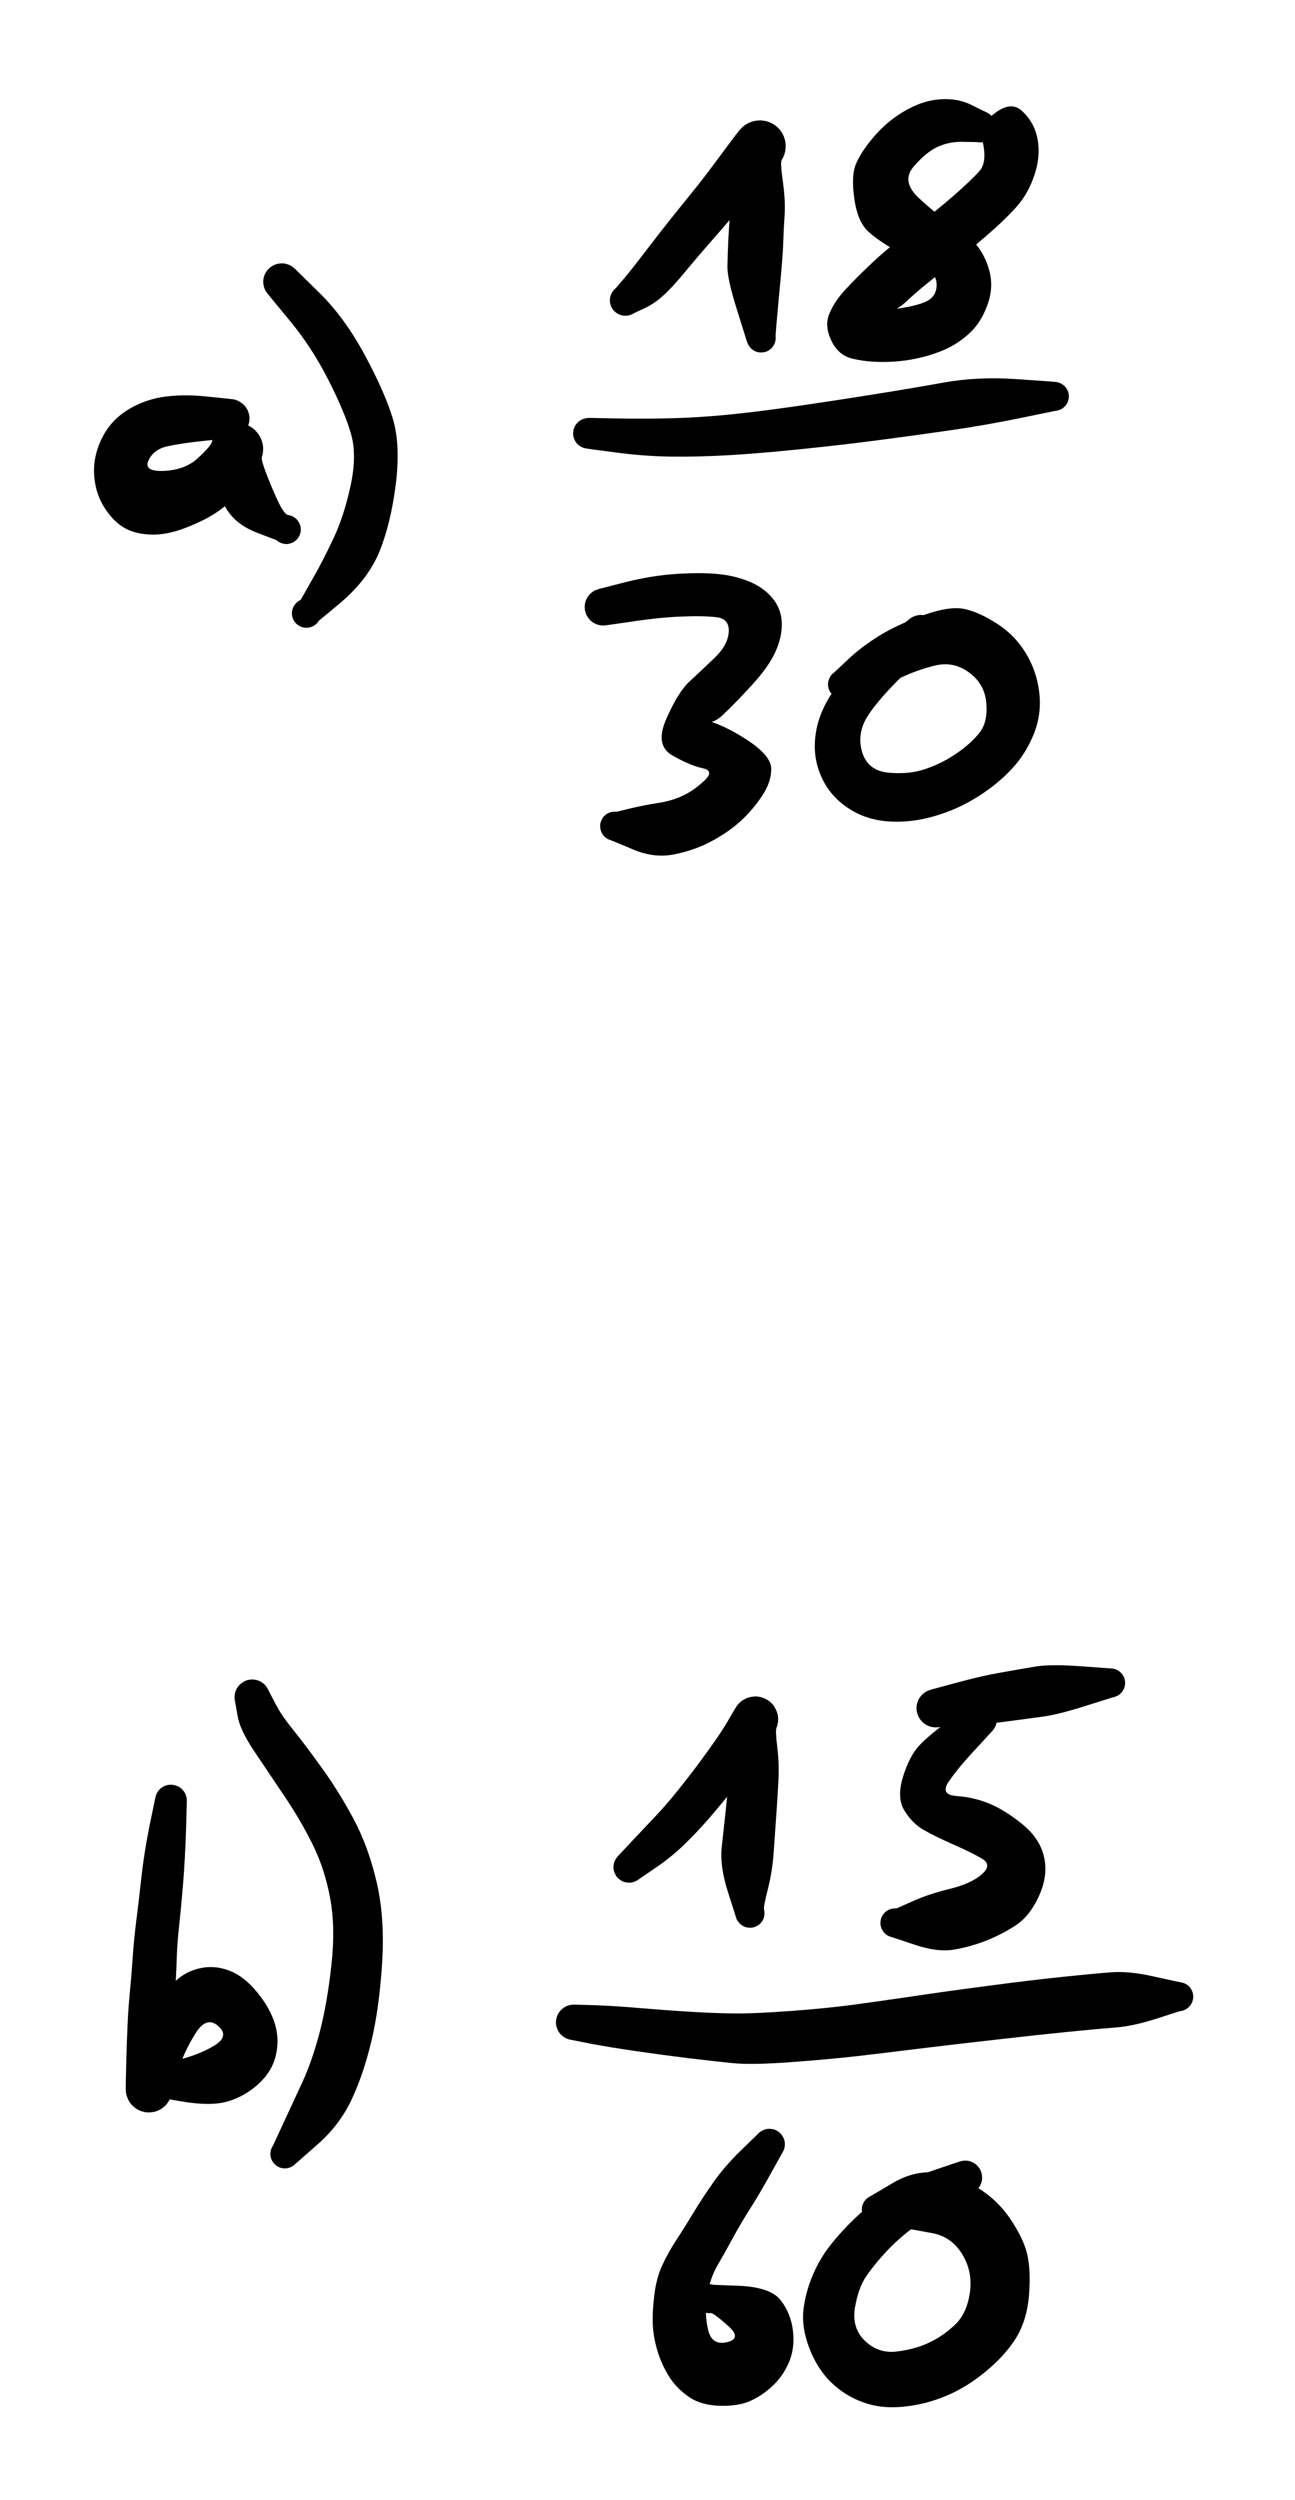<svg version="1.1" xmlns="http://www.w3.org/2000/svg" viewBox="0 0 115.812 223.517" width="115.812" height="223.517">
  <!-- svg-source:excalidraw -->
  
  <defs>
    <style>
      @font-face {
        font-family: "Virgil";
        src: url("https://unpkg.com/@zsviczian/excalidraw@0.12.0-obsidian-5/dist/excalidraw-assets/Virgil.woff2");
      }
      @font-face {
        font-family: "Cascadia";
        src: url("https://unpkg.com/@zsviczian/excalidraw@0.12.0-obsidian-5/dist/excalidraw-assets/Cascadia.woff2");
      }
    </style>
  </defs>
  <rect x="0" y="0" width="115.812" height="223.517" fill="#ffffff"/><g transform="translate(55.924 26.85) rotate(0 6.112 -5.286)" stroke="none"><path fill="#000000" d="M -0.83,-1.11 Q -0.83,-1.11 -0.20,-1.85 0.43,-2.58 1.85,-4.44 3.26,-6.29 4.43,-7.74 5.60,-9.19 6.46,-10.26 7.31,-11.33 8.37,-12.77 9.44,-14.22 9.83,-14.73 10.22,-15.24 10.42,-15.43 10.62,-15.63 10.87,-15.77 11.11,-15.91 11.38,-15.99 11.64,-16.07 11.92,-16.08 12.20,-16.10 12.48,-16.04 12.75,-15.99 13.01,-15.87 13.26,-15.75 13.48,-15.58 13.70,-15.40 13.87,-15.18 14.04,-14.96 14.15,-14.70 14.26,-14.44 14.31,-14.17 14.35,-13.89 14.33,-13.61 14.31,-13.33 14.23,-13.07 14.14,-12.80 13.99,-12.56 13.84,-12.33 14.09,-10.60 14.33,-8.87 14.24,-7.55 14.15,-6.24 14.12,-5.11 14.09,-3.97 13.75,-0.47 13.42,3.03 13.44,3.24 13.46,3.45 13.41,3.66 13.37,3.87 13.25,4.05 13.14,4.23 12.98,4.36 12.82,4.50 12.62,4.58 12.42,4.66 12.21,4.66 12.00,4.67 11.79,4.62 11.59,4.56 11.41,4.44 11.24,4.32 11.11,4.15 10.98,3.98 10.92,3.77 10.85,3.57 10.85,3.36 10.86,3.15 10.93,2.95 10.99,2.74 11.12,2.58 11.25,2.41 11.43,2.29 11.61,2.17 11.81,2.12 12.02,2.06 12.23,2.08 12.44,2.09 12.64,2.17 12.84,2.25 13.00,2.39 13.16,2.53 13.27,2.71 13.37,2.89 13.42,3.10 13.46,3.31 13.44,3.52 13.41,3.73 13.32,3.92 13.23,4.12 13.08,4.27 12.94,4.42 12.75,4.52 12.56,4.62 12.35,4.65 12.14,4.68 11.93,4.65 11.72,4.61 11.53,4.51 11.35,4.41 11.20,4.25 11.06,4.10 10.97,3.90 10.88,3.71 10.88,3.71 10.88,3.71 9.99,0.87 9.10,-1.96 9.13,-3.05 9.15,-4.15 9.21,-5.40 9.27,-6.64 9.37,-7.78 9.48,-8.93 9.69,-10.91 9.90,-12.89 10.06,-14.06 10.22,-15.24 10.42,-15.43 10.62,-15.63 10.87,-15.77 11.11,-15.91 11.38,-15.99 11.64,-16.07 11.92,-16.08 12.20,-16.10 12.48,-16.04 12.75,-15.99 13.01,-15.87 13.26,-15.75 13.48,-15.58 13.70,-15.40 13.87,-15.18 14.04,-14.96 14.15,-14.70 14.26,-14.44 14.31,-14.17 14.35,-13.89 14.33,-13.61 14.31,-13.33 14.23,-13.07 14.14,-12.80 13.99,-12.56 13.85,-12.33 13.64,-12.27 13.44,-12.21 12.69,-11.27 11.94,-10.32 11.25,-9.48 10.57,-8.64 9.67,-7.58 8.77,-6.52 7.60,-5.19 6.43,-3.86 5.35,-2.55 4.28,-1.24 3.44,-0.47 2.60,0.30 1.72,0.71 0.83,1.11 0.69,1.20 0.54,1.28 0.38,1.33 0.22,1.38 0.05,1.38 -0.11,1.39 -0.27,1.36 -0.44,1.32 -0.59,1.25 -0.74,1.18 -0.87,1.07 -1.00,0.96 -1.11,0.83 -1.21,0.69 -1.27,0.54 -1.34,0.38 -1.37,0.22 -1.39,0.05 -1.38,-0.11 -1.37,-0.28 -1.31,-0.44 -1.26,-0.60 -1.17,-0.74 -1.08,-0.88 -0.96,-1.00 -0.83,-1.11 -0.83,-1.11 L -0.83,-1.11 Z"/></g><g transform="translate(87.641 11.322) rotate(0 -4.46 8.92)" stroke="none"><path fill="#000000" d="M -0.34,1.38 Q -0.34,1.38 -1.53,1.36 -2.72,1.33 -3.75,1.79 -4.79,2.25 -5.93,3.57 -7.07,4.89 -5.48,6.37 -3.90,7.86 -2.69,8.58 -1.48,9.29 -0.52,10.33 0.43,11.38 0.84,12.89 1.24,14.40 0.65,15.98 0.07,17.57 -1.00,18.53 -2.08,19.49 -3.26,19.98 -4.44,20.48 -5.77,20.75 -7.09,21.03 -8.66,21.04 -10.23,21.04 -11.46,20.73 -12.69,20.42 -13.30,19.12 -13.92,17.83 -13.48,16.75 -13.04,15.67 -12.12,14.66 -11.19,13.64 -9.83,12.35 -8.48,11.05 -6.22,9.31 -3.96,7.56 -2.42,6.23 -0.89,4.89 -0.06,3.99 0.76,3.08 0.10,0.81 -0.54,-1.46 -0.35,-1.38 -0.15,-1.30 0.00,-1.16 0.17,-1.03 0.28,-0.85 0.39,-0.66 0.43,-0.46 0.48,-0.25 0.46,-0.04 0.44,0.16 0.35,0.36 0.26,0.55 0.12,0.70 -0.02,0.86 -0.21,0.96 -0.39,1.06 -0.60,1.10 -0.81,1.13 -1.02,1.10 -1.23,1.07 -1.42,0.97 -1.61,0.87 -1.75,0.72 -1.90,0.56 -1.99,0.37 -2.08,0.18 -2.11,-0.02 -2.13,-0.23 -2.09,-0.44 -2.04,-0.65 -1.93,-0.83 -1.83,-1.02 -1.66,-1.15 -1.50,-1.29 -1.31,-1.37 -1.11,-1.45 -0.90,-1.46 -0.69,-1.48 -0.48,-1.42 -0.28,-1.37 -0.10,-1.25 0.07,-1.13 0.20,-0.96 0.33,-0.79 0.40,-0.59 0.47,-0.39 0.47,-0.18 0.47,0.02 0.40,0.23 0.33,0.43 0.21,0.60 0.08,0.77 -0.09,0.89 -0.26,1.01 -0.47,1.07 -0.67,1.12 -0.88,1.11 -1.09,1.10 -1.09,1.10 -1.09,1.10 0.72,-0.67 2.54,-2.45 3.69,-1.46 4.83,-0.46 5.14,1.07 5.44,2.60 4.88,4.29 4.33,5.98 3.24,7.20 2.15,8.41 0.50,9.82 -1.13,11.24 -3.21,12.82 -5.29,14.41 -6.55,15.60 -7.81,16.78 -9.03,16.69 -10.25,16.59 -8.18,16.37 -6.10,16.15 -5.01,15.72 -3.91,15.30 -3.88,14.22 -3.85,13.15 -4.92,12.52 -5.99,11.88 -7.48,11.09 -8.98,10.29 -9.96,9.41 -10.95,8.53 -11.24,6.43 -11.54,4.33 -11.07,3.28 -10.60,2.23 -9.67,1.12 -8.75,0.00 -7.75,-0.73 -6.75,-1.48 -5.58,-1.97 -4.41,-2.45 -3.12,-2.46 -1.83,-2.47 -0.74,-1.93 0.34,-1.38 0.50,-1.32 0.66,-1.25 0.80,-1.16 0.94,-1.06 1.06,-0.93 1.17,-0.80 1.25,-0.65 1.33,-0.50 1.37,-0.33 1.41,-0.16 1.41,0.00 1.41,0.17 1.37,0.34 1.33,0.50 1.24,0.66 1.16,0.81 1.05,0.94 0.94,1.06 0.79,1.16 0.65,1.26 0.49,1.32 0.33,1.38 0.16,1.40 -0.00,1.42 -0.17,1.40 -0.34,1.38 -0.34,1.38 L -0.34,1.38 Z"/></g><g transform="translate(52.62 38.744) rotate(0 21.145 -1.322)" stroke="none"><path fill="#000000" d="M 0.10,-1.38 Q 0.10,-1.38 2.67,-1.33 5.25,-1.29 7.51,-1.35 9.76,-1.41 12.30,-1.65 14.84,-1.89 18.55,-2.42 22.27,-2.96 25.55,-3.49 28.83,-4.01 31.83,-4.55 34.82,-5.08 38.25,-4.85 41.68,-4.62 41.89,-4.58 42.10,-4.54 42.28,-4.44 42.47,-4.34 42.62,-4.19 42.76,-4.03 42.85,-3.84 42.94,-3.65 42.96,-3.43 42.98,-3.22 42.93,-3.02 42.89,-2.81 42.78,-2.63 42.67,-2.45 42.50,-2.31 42.34,-2.17 42.14,-2.10 41.94,-2.02 41.73,-2.01 41.52,-2.00 41.31,-2.06 41.11,-2.11 40.94,-2.24 40.76,-2.36 40.63,-2.53 40.51,-2.70 40.44,-2.90 40.37,-3.10 40.37,-3.31 40.38,-3.52 40.44,-3.73 40.51,-3.93 40.64,-4.09 40.77,-4.26 40.95,-4.38 41.13,-4.50 41.33,-4.55 41.54,-4.61 41.75,-4.60 41.96,-4.58 42.16,-4.50 42.35,-4.42 42.52,-4.28 42.68,-4.15 42.78,-3.96 42.89,-3.78 42.94,-3.57 42.98,-3.36 42.96,-3.15 42.93,-2.94 42.84,-2.75 42.75,-2.56 42.60,-2.41 42.46,-2.25 42.27,-2.15 42.08,-2.06 41.87,-2.02 41.66,-1.99 41.66,-1.99 41.66,-1.99 38.59,-1.36 35.53,-0.73 32.48,-0.29 29.44,0.15 26.10,0.59 22.76,1.03 18.94,1.42 15.12,1.81 12.45,1.96 9.78,2.11 7.39,2.08 5.00,2.05 2.45,1.71 -0.10,1.38 -0.26,1.34 -0.42,1.31 -0.58,1.24 -0.73,1.17 -0.86,1.06 -0.99,0.96 -1.09,0.83 -1.19,0.69 -1.26,0.54 -1.32,0.39 -1.35,0.22 -1.38,0.06 -1.36,-0.10 -1.35,-0.26 -1.30,-0.42 -1.25,-0.58 -1.16,-0.72 -1.07,-0.86 -0.95,-0.98 -0.83,-1.10 -0.69,-1.18 -0.55,-1.26 -0.39,-1.31 -0.23,-1.36 -0.06,-1.37 0.10,-1.38 0.10,-1.38 L 0.10,-1.38 Z"/></g><g transform="translate(53.941 54.272) rotate(0 7.434 9.416)" stroke="none"><path fill="#000000" d="M -0.32,-1.63 Q -0.32,-1.63 2.02,-2.23 4.37,-2.82 6.56,-2.96 8.76,-3.10 10.27,-2.95 11.79,-2.80 13.05,-2.28 14.31,-1.77 15.10,-0.84 15.89,0.07 15.97,1.31 16.04,2.56 15.44,3.93 14.84,5.30 13.31,6.97 11.78,8.64 10.69,9.66 9.60,10.68 8.57,10.20 7.55,9.72 9.17,10.12 10.80,10.53 12.91,11.91 15.02,13.29 15.03,14.47 15.04,15.65 14.21,16.89 13.38,18.14 12.30,19.13 11.22,20.12 9.71,20.93 8.21,21.74 6.38,22.11 4.56,22.48 2.69,21.68 0.82,20.89 0.62,20.83 0.42,20.76 0.24,20.63 0.07,20.51 -0.04,20.33 -0.16,20.16 -0.22,19.95 -0.27,19.75 -0.27,19.54 -0.26,19.32 -0.18,19.13 -0.10,18.93 0.02,18.77 0.16,18.60 0.34,18.49 0.52,18.38 0.73,18.33 0.94,18.28 1.15,18.31 1.36,18.33 1.55,18.41 1.75,18.50 1.90,18.65 2.06,18.79 2.16,18.98 2.26,19.16 2.30,19.37 2.33,19.58 2.30,19.79 2.27,20.00 2.17,20.19 2.07,20.38 1.92,20.53 1.77,20.68 1.57,20.77 1.38,20.86 1.17,20.88 0.96,20.91 0.75,20.86 0.54,20.82 0.36,20.71 0.18,20.60 0.04,20.44 -0.09,20.28 -0.17,20.09 -0.25,19.89 -0.26,19.68 -0.28,19.46 -0.22,19.26 -0.17,19.05 -0.05,18.88 0.06,18.70 0.23,18.57 0.39,18.44 0.59,18.37 0.80,18.30 1.01,18.30 1.22,18.30 1.22,18.30 1.22,18.30 2.50,17.99 3.78,17.69 4.92,17.52 6.06,17.35 7.06,16.90 8.07,16.44 9.03,15.54 10.00,14.65 8.89,14.41 7.79,14.18 6.19,13.27 4.59,12.36 5.66,9.97 6.72,7.57 7.74,6.64 8.75,5.70 9.95,4.56 11.15,3.42 11.23,2.24 11.31,1.05 10.13,0.91 8.95,0.77 7.03,0.85 5.12,0.92 2.72,1.28 0.32,1.63 0.12,1.65 -0.07,1.67 -0.27,1.63 -0.47,1.60 -0.65,1.52 -0.84,1.44 -1.00,1.32 -1.16,1.20 -1.28,1.04 -1.41,0.88 -1.50,0.70 -1.58,0.52 -1.62,0.32 -1.66,0.12 -1.65,-0.07 -1.64,-0.27 -1.59,-0.46 -1.53,-0.66 -1.43,-0.83 -1.33,-1.00 -1.19,-1.15 -1.05,-1.29 -0.88,-1.40 -0.71,-1.51 -0.51,-1.57 -0.32,-1.63 -0.32,-1.63 L -0.32,-1.63 Z"/></g><g transform="translate(82.354 56.584) rotate(0 0 7.599)" stroke="none"><path fill="#000000" d="M 1.07,1.21 Q 1.07,1.21 -1.29,3.49 -3.67,5.78 -4.71,7.36 -5.75,8.94 -5.26,10.63 -4.76,12.33 -2.88,12.50 -0.99,12.67 0.47,12.15 1.94,11.64 3.20,10.77 4.46,9.91 5.24,8.93 6.01,7.95 5.85,6.24 5.69,4.53 4.28,3.52 2.88,2.50 1.18,2.94 -0.51,3.37 -1.94,4.08 -3.36,4.78 -4.85,5.26 -6.34,5.73 -6.53,5.81 -6.73,5.89 -6.94,5.90 -7.16,5.91 -7.36,5.85 -7.57,5.79 -7.74,5.67 -7.92,5.55 -8.04,5.38 -8.17,5.21 -8.24,5.01 -8.30,4.81 -8.30,4.60 -8.30,4.38 -8.23,4.18 -8.16,3.98 -8.04,3.81 -7.91,3.64 -7.73,3.53 -7.55,3.41 -7.35,3.35 -7.14,3.30 -6.93,3.31 -6.72,3.32 -6.52,3.40 -6.32,3.48 -6.16,3.62 -6.00,3.76 -5.89,3.94 -5.78,4.12 -5.74,4.33 -5.70,4.54 -5.72,4.75 -5.74,4.96 -5.83,5.15 -5.92,5.35 -6.07,5.50 -6.22,5.65 -6.41,5.75 -6.60,5.85 -6.80,5.88 -7.01,5.92 -7.22,5.88 -7.43,5.84 -7.62,5.74 -7.81,5.64 -7.95,5.49 -8.10,5.33 -8.19,5.14 -8.27,4.95 -8.30,4.74 -8.32,4.52 -8.27,4.32 -8.22,4.11 -8.11,3.93 -8.00,3.75 -7.84,3.61 -7.68,3.47 -7.68,3.47 -7.68,3.47 -6.51,2.37 -5.34,1.26 -3.71,0.25 -2.08,-0.75 0.25,-1.59 2.59,-2.43 3.93,-2.13 5.26,-1.83 6.83,-0.81 8.40,0.20 9.37,1.79 10.35,3.38 10.58,5.28 10.82,7.18 10.13,8.96 9.44,10.74 8.16,12.13 6.88,13.52 5.08,14.65 3.29,15.79 1.16,16.40 -0.96,17.01 -3.00,16.85 -5.03,16.69 -6.63,15.58 -8.24,14.47 -8.97,12.70 -9.71,10.94 -9.39,8.93 -9.08,6.92 -7.64,4.94 -6.20,2.95 -3.64,0.86 -1.07,-1.21 -0.91,-1.32 -0.75,-1.43 -0.56,-1.50 -0.38,-1.57 -0.19,-1.59 0.00,-1.62 0.19,-1.59 0.38,-1.57 0.57,-1.50 0.75,-1.43 0.91,-1.32 1.07,-1.21 1.20,-1.06 1.33,-0.92 1.42,-0.74 1.51,-0.57 1.56,-0.38 1.60,-0.19 1.60,0.00 1.60,0.19 1.56,0.38 1.51,0.57 1.42,0.74 1.33,0.92 1.20,1.06 1.07,1.21 1.07,1.21 L 1.07,1.21 Z"/></g><g transform="translate(20.572 37.422) rotate(0 -2.643 5.286)" stroke="none"><path fill="#000000" d="M 0,1.76 Q 0,1.76 -2.18,1.98 -4.36,2.20 -5.60,2.48 -6.84,2.75 -7.30,3.76 -7.75,4.76 -5.89,4.68 -4.03,4.59 -2.90,3.56 -1.77,2.52 -1.64,2.13 -1.51,1.73 -1.36,1.49 -1.21,1.25 -1.00,1.05 -0.80,0.86 -0.55,0.71 -0.31,0.57 -0.03,0.49 0.23,0.41 0.51,0.40 0.80,0.38 1.08,0.44 1.36,0.49 1.61,0.61 1.87,0.73 2.09,0.91 2.31,1.09 2.48,1.32 2.66,1.55 2.77,1.81 2.88,2.07 2.93,2.35 2.98,2.63 2.95,2.91 2.93,3.20 2.84,3.47 2.76,3.74 3.49,5.55 4.23,7.37 4.60,7.99 4.98,8.60 5.19,8.63 5.40,8.66 5.59,8.75 5.78,8.84 5.94,8.99 6.09,9.14 6.18,9.32 6.28,9.51 6.31,9.72 6.35,9.93 6.31,10.14 6.27,10.35 6.17,10.54 6.07,10.73 5.91,10.87 5.76,11.01 5.56,11.10 5.37,11.19 5.16,11.21 4.94,11.23 4.74,11.18 4.53,11.13 4.35,11.02 4.17,10.91 4.03,10.74 3.90,10.58 3.82,10.38 3.75,10.18 3.74,9.97 3.73,9.76 3.79,9.55 3.85,9.35 3.97,9.18 4.09,9.00 4.26,8.87 4.43,8.75 4.63,8.68 4.84,8.62 5.05,8.62 5.26,8.62 5.46,8.69 5.66,8.76 5.83,8.90 6.00,9.03 6.11,9.20 6.23,9.38 6.29,9.59 6.34,9.79 6.33,10.00 6.31,10.22 6.23,10.41 6.15,10.61 6.01,10.77 5.87,10.93 5.69,11.04 5.50,11.14 5.29,11.19 5.09,11.23 5.09,11.23 5.09,11.23 2.42,10.21 -0.24,9.19 -0.86,6.79 -1.48,4.39 -1.49,3.06 -1.51,1.73 -1.36,1.49 -1.21,1.25 -1.00,1.05 -0.80,0.86 -0.55,0.71 -0.31,0.57 -0.03,0.49 0.23,0.41 0.51,0.40 0.80,0.38 1.08,0.44 1.35,0.49 1.61,0.61 1.87,0.73 2.09,0.91 2.31,1.09 2.48,1.32 2.66,1.55 2.77,1.81 2.88,2.07 2.93,2.35 2.98,2.63 2.95,2.91 2.93,3.20 2.84,3.47 2.76,3.74 2.27,4.68 1.79,5.62 0.93,6.55 0.07,7.49 -1.03,8.27 -2.13,9.05 -3.92,9.75 -5.71,10.45 -7.20,10.37 -8.69,10.29 -9.65,9.65 -10.61,9.01 -11.35,7.77 -12.08,6.52 -12.16,4.93 -12.23,3.35 -11.48,1.80 -10.72,0.25 -9.30,-0.68 -7.88,-1.61 -6.13,-1.91 -4.37,-2.20 -2.18,-1.98 0,-1.76 0.21,-1.73 0.42,-1.71 0.62,-1.63 0.81,-1.55 0.99,-1.43 1.16,-1.31 1.30,-1.15 1.44,-1.00 1.54,-0.81 1.64,-0.62 1.69,-0.41 1.74,-0.21 1.74,0.00 1.74,0.21 1.69,0.41 1.64,0.62 1.54,0.81 1.44,1.00 1.30,1.15 1.16,1.31 0.99,1.43 0.81,1.55 0.61,1.63 0.42,1.71 0.21,1.73 -0.00,1.76 -0.00,1.76 L 0,1.76 Z"/></g><g transform="translate(25.198 25.198) rotate(0 4.956 15.033)" stroke="none"><path fill="#000000" d="M 1.23,-1.12 Q 1.23,-1.12 3.43,1.05 5.64,3.23 7.45,6.59 9.25,9.94 9.94,12.26 10.63,14.59 10.20,18.08 9.76,21.57 8.75,24.08 7.73,26.60 5.22,28.72 2.71,30.84 2.51,30.89 2.30,30.94 2.09,30.92 1.88,30.90 1.68,30.82 1.49,30.73 1.33,30.59 1.18,30.45 1.07,30.26 0.97,30.07 0.93,29.87 0.89,29.66 0.92,29.45 0.96,29.24 1.05,29.05 1.15,28.86 1.30,28.71 1.45,28.56 1.64,28.47 1.83,28.37 2.04,28.35 2.26,28.32 2.46,28.36 2.67,28.41 2.86,28.51 3.04,28.62 3.18,28.78 3.32,28.94 3.40,29.13 3.48,29.33 3.50,29.54 3.51,29.75 3.46,29.96 3.41,30.16 3.29,30.34 3.18,30.52 3.01,30.65 2.84,30.78 2.64,30.85 2.44,30.93 2.23,30.93 2.02,30.93 1.81,30.87 1.61,30.80 1.44,30.68 1.27,30.55 1.15,30.38 1.02,30.21 0.96,30.00 0.90,29.80 0.91,29.59 0.92,29.37 0.99,29.17 1.07,28.98 1.21,28.81 1.34,28.65 1.52,28.53 1.70,28.42 1.70,28.42 1.70,28.42 2.71,26.64 3.73,24.87 4.66,22.86 5.59,20.86 6.16,18.20 6.73,15.54 6.21,13.66 5.69,11.78 4.20,8.83 2.71,5.88 0.74,3.50 -1.23,1.12 -1.34,0.96 -1.46,0.80 -1.54,0.61 -1.61,0.42 -1.64,0.22 -1.67,0.02 -1.65,-0.17 -1.63,-0.37 -1.56,-0.56 -1.49,-0.75 -1.38,-0.91 -1.27,-1.08 -1.12,-1.22 -0.97,-1.35 -0.79,-1.45 -0.61,-1.55 -0.42,-1.60 -0.22,-1.65 -0.02,-1.65 0.17,-1.66 0.36,-1.61 0.56,-1.57 0.74,-1.48 0.92,-1.39 1.07,-1.26 1.23,-1.12 1.23,-1.12 L 1.23,-1.12 Z"/></g><g transform="translate(15.286 160.986) rotate(0 2.973 13.215)" stroke="none"><path fill="#000000" d="M 1.42,0.16 Q 1.42,0.16 1.35,2.65 1.27,5.15 1.09,7.42 0.90,9.68 0.73,11.25 0.55,12.82 0.51,14.36 0.46,15.89 0.35,17.38 0.23,18.86 0.19,20.37 0.14,21.87 0.13,23.00 0.11,24.12 0.11,24.98 0.10,25.84 0.07,26.09 0.03,26.34 -0.05,26.57 -0.14,26.81 -0.29,27.01 -0.43,27.22 -0.62,27.38 -0.81,27.54 -1.04,27.66 -1.26,27.77 -1.51,27.83 -1.75,27.88 -2.00,27.88 -2.25,27.88 -2.50,27.81 -2.74,27.75 -2.96,27.63 -3.18,27.51 -3.36,27.34 -3.55,27.17 -3.69,26.96 -3.83,26.75 -3.91,26.52 -4.00,26.28 -4.03,26.03 -4.05,25.78 -3.82,24.72 -3.58,23.67 -3.22,22.44 -2.86,21.21 -2.39,20.05 -1.92,18.89 -1.02,17.71 -0.11,16.52 0.77,15.83 1.66,15.14 2.86,14.94 4.07,14.74 5.32,15.24 6.57,15.74 7.74,17.17 8.90,18.60 9.31,20.00 9.72,21.39 9.37,22.83 9.02,24.26 7.79,25.37 6.55,26.48 5.03,26.91 3.51,27.34 0.86,26.88 -1.79,26.41 -2.00,26.38 -2.21,26.35 -2.39,26.25 -2.58,26.15 -2.73,26.00 -2.88,25.85 -2.97,25.65 -3.06,25.46 -3.08,25.25 -3.11,25.04 -3.07,24.83 -3.02,24.62 -2.91,24.44 -2.81,24.26 -2.64,24.12 -2.48,23.98 -2.29,23.90 -2.09,23.82 -1.88,23.81 -1.67,23.79 -1.46,23.85 -1.26,23.90 -1.08,24.02 -0.90,24.14 -0.77,24.31 -0.64,24.47 -0.57,24.68 -0.50,24.88 -0.50,25.09 -0.50,25.30 -0.57,25.50 -0.63,25.71 -0.76,25.88 -0.89,26.05 -1.06,26.17 -1.24,26.29 -1.44,26.35 -1.64,26.40 -1.86,26.39 -2.07,26.38 -2.27,26.31 -2.46,26.23 -2.63,26.09 -2.79,25.96 -2.90,25.78 -3.01,25.60 -3.06,25.39 -3.11,25.18 -3.09,24.97 -3.07,24.76 -2.98,24.57 -2.89,24.37 -2.75,24.22 -2.60,24.06 -2.41,23.96 -2.23,23.86 -2.02,23.82 -1.81,23.79 -1.81,23.79 -1.81,23.79 0.33,23.27 2.47,22.76 3.87,21.91 5.27,21.06 4.22,20.15 3.17,19.23 2.18,20.84 1.18,22.44 0.64,24.14 0.10,25.84 0.07,26.09 0.03,26.34 -0.05,26.57 -0.14,26.81 -0.29,27.01 -0.43,27.22 -0.62,27.38 -0.81,27.54 -1.04,27.66 -1.26,27.77 -1.51,27.83 -1.75,27.88 -2.00,27.88 -2.25,27.88 -2.50,27.81 -2.74,27.75 -2.96,27.63 -3.18,27.51 -3.36,27.34 -3.55,27.17 -3.69,26.96 -3.83,26.75 -3.91,26.52 -4.00,26.28 -4.03,26.03 -4.05,25.78 -4.03,24.91 -4.01,24.04 -3.98,22.89 -3.95,21.73 -3.88,20.11 -3.81,18.50 -3.67,17.10 -3.53,15.69 -3.42,14.02 -3.30,12.35 -3.11,10.84 -2.91,9.32 -2.66,7.02 -2.41,4.72 -1.92,2.28 -1.42,-0.16 -1.38,-0.33 -1.34,-0.50 -1.26,-0.65 -1.18,-0.81 -1.07,-0.94 -0.96,-1.07 -0.81,-1.17 -0.67,-1.27 -0.51,-1.33 -0.35,-1.39 -0.18,-1.41 -0.00,-1.43 0.16,-1.41 0.33,-1.39 0.49,-1.33 0.66,-1.27 0.80,-1.18 0.94,-1.08 1.06,-0.95 1.17,-0.82 1.26,-0.67 1.34,-0.51 1.38,-0.35 1.42,-0.18 1.42,-0.00 1.42,0.16 1.42,0.16 L 1.42,0.16 Z"/></g><g transform="translate(22.555 151.735) rotate(0 4.625 20.814)" stroke="none"><path fill="#000000" d="M 1.51,-0.50 Q 1.51,-0.50 2.06,0.56 2.61,1.63 3.63,2.88 4.64,4.13 6.20,6.29 7.76,8.45 9.08,10.92 10.39,13.38 11.13,16.55 11.87,19.72 11.62,23.74 11.37,27.76 10.66,30.76 9.94,33.76 8.87,36.02 7.80,38.27 5.88,39.96 3.96,41.65 3.80,41.79 3.64,41.94 3.45,42.02 3.26,42.11 3.04,42.13 2.83,42.15 2.63,42.10 2.42,42.05 2.24,41.94 2.06,41.83 1.92,41.66 1.79,41.50 1.71,41.30 1.64,41.10 1.63,40.89 1.62,40.68 1.68,40.47 1.74,40.27 1.86,40.10 1.98,39.92 2.15,39.79 2.32,39.67 2.53,39.60 2.73,39.54 2.94,39.54 3.15,39.55 3.35,39.62 3.55,39.69 3.72,39.82 3.89,39.95 4.01,40.13 4.12,40.30 4.18,40.51 4.23,40.72 4.22,40.93 4.20,41.14 4.12,41.34 4.04,41.53 3.90,41.69 3.76,41.85 3.57,41.96 3.39,42.06 3.18,42.11 2.97,42.15 2.76,42.12 2.55,42.10 2.36,42.01 2.17,41.91 2.02,41.77 1.87,41.62 1.77,41.43 1.67,41.24 1.64,41.03 1.61,40.82 1.65,40.61 1.68,40.40 1.79,40.21 1.89,40.03 1.89,40.03 1.89,40.03 2.76,38.15 3.62,36.28 4.48,34.44 5.34,32.59 6.03,29.98 6.71,27.36 7.08,23.98 7.46,20.60 6.97,17.98 6.49,15.35 5.38,13.12 4.27,10.89 2.79,8.72 1.32,6.54 0.11,4.73 -1.09,2.92 -1.30,1.71 -1.51,0.50 -1.55,0.31 -1.59,0.12 -1.58,-0.06 -1.57,-0.25 -1.52,-0.44 -1.46,-0.62 -1.37,-0.79 -1.27,-0.95 -1.14,-1.09 -1.00,-1.23 -0.84,-1.33 -0.68,-1.44 -0.50,-1.50 -0.31,-1.56 -0.12,-1.57 0.06,-1.59 0.25,-1.56 0.44,-1.53 0.62,-1.45 0.79,-1.38 0.95,-1.26 1.10,-1.15 1.22,-1.00 1.34,-0.85 1.43,-0.67 1.51,-0.50 1.51,-0.50 L 1.51,-0.50 Z"/></g><g transform="translate(56.254 166.933) rotate(0 5.782 -4.791)" stroke="none"><path fill="#000000" d="M -0.91,-1.07 Q -0.91,-1.07 0.29,-2.35 1.49,-3.63 2.46,-4.65 3.42,-5.68 4.36,-6.85 5.30,-8.02 6.17,-9.18 7.03,-10.34 7.76,-11.39 8.49,-12.44 9.00,-13.34 9.51,-14.23 9.65,-14.43 9.80,-14.63 9.99,-14.79 10.18,-14.94 10.41,-15.05 10.63,-15.16 10.87,-15.21 11.11,-15.26 11.36,-15.26 11.61,-15.25 11.85,-15.18 12.09,-15.11 12.30,-14.99 12.52,-14.87 12.70,-14.70 12.88,-14.53 13.01,-14.32 13.14,-14.11 13.22,-13.88 13.31,-13.64 13.33,-13.40 13.35,-13.15 13.31,-12.90 13.27,-12.66 13.18,-12.43 13.08,-12.20 13.26,-10.70 13.44,-9.19 13.36,-7.71 13.28,-6.22 13.17,-4.65 13.06,-3.08 12.94,-1.37 12.83,0.33 12.42,1.95 12.01,3.57 12.07,3.77 12.12,3.97 12.11,4.19 12.10,4.40 12.03,4.60 11.95,4.79 11.81,4.96 11.68,5.12 11.49,5.23 11.31,5.34 11.11,5.39 10.90,5.44 10.69,5.41 10.48,5.39 10.28,5.30 10.09,5.22 9.93,5.07 9.78,4.93 9.68,4.74 9.58,4.55 9.54,4.34 9.51,4.13 9.54,3.92 9.57,3.71 9.67,3.52 9.77,3.34 9.92,3.19 10.08,3.04 10.27,2.95 10.46,2.86 10.67,2.84 10.88,2.81 11.09,2.86 11.30,2.90 11.48,3.01 11.66,3.12 11.80,3.28 11.94,3.44 12.02,3.64 12.10,3.83 12.11,4.05 12.13,4.26 12.07,4.46 12.02,4.67 11.90,4.85 11.78,5.02 11.61,5.15 11.44,5.28 11.24,5.35 11.04,5.42 10.83,5.42 10.62,5.42 10.41,5.36 10.21,5.29 10.04,5.16 9.87,5.03 9.75,4.86 9.63,4.68 9.63,4.68 9.63,4.68 8.87,2.30 8.10,-0.08 8.29,-1.78 8.48,-3.48 8.64,-5.00 8.80,-6.53 8.91,-7.86 9.02,-9.20 9.03,-10.29 9.04,-11.38 9.28,-12.81 9.51,-14.23 9.65,-14.43 9.80,-14.63 9.99,-14.79 10.18,-14.94 10.41,-15.05 10.63,-15.16 10.87,-15.21 11.11,-15.26 11.36,-15.26 11.61,-15.25 11.85,-15.18 12.09,-15.11 12.30,-14.99 12.52,-14.87 12.70,-14.70 12.88,-14.53 13.01,-14.32 13.14,-14.11 13.22,-13.88 13.30,-13.64 13.33,-13.40 13.35,-13.15 13.31,-12.90 13.27,-12.66 13.18,-12.43 13.08,-12.20 12.39,-11.18 11.71,-10.15 10.91,-9.06 10.11,-7.98 9.16,-6.78 8.21,-5.58 7.13,-4.33 6.05,-3.09 4.93,-2.01 3.82,-0.92 2.36,0.07 0.91,1.07 0.77,1.16 0.63,1.25 0.47,1.31 0.31,1.37 0.14,1.39 -0.02,1.40 -0.19,1.38 -0.35,1.36 -0.51,1.30 -0.67,1.23 -0.81,1.13 -0.95,1.03 -1.06,0.91 -1.17,0.78 -1.24,0.62 -1.32,0.47 -1.36,0.31 -1.40,0.14 -1.39,-0.02 -1.39,-0.19 -1.35,-0.35 -1.30,-0.52 -1.22,-0.67 -1.14,-0.81 -1.03,-0.94 -0.91,-1.07 -0.91,-1.07 L -0.91,-1.07 Z"/></g><g transform="translate(87.641 153.718) rotate(0 -1.817 9.251)" stroke="none"><path fill="#000000" d="M 1.01,1.14 Q 1.01,1.14 -0.45,2.73 -1.93,4.31 -2.77,5.53 -3.62,6.75 -2.09,6.86 -0.57,6.97 0.79,7.52 2.15,8.06 3.74,9.34 5.33,10.61 5.72,12.27 6.12,13.93 5.28,15.78 4.45,17.63 3.11,18.48 1.77,19.33 0.39,19.85 -0.98,20.37 -2.40,20.60 -3.81,20.83 -5.79,20.17 -7.76,19.51 -7.97,19.45 -8.17,19.39 -8.35,19.27 -8.52,19.15 -8.65,18.98 -8.77,18.80 -8.84,18.60 -8.90,18.40 -8.90,18.19 -8.90,17.98 -8.83,17.77 -8.76,17.57 -8.63,17.41 -8.50,17.24 -8.32,17.12 -8.14,17.01 -7.93,16.95 -7.73,16.90 -7.52,16.91 -7.31,16.93 -7.11,17.01 -6.91,17.09 -6.75,17.23 -6.59,17.37 -6.49,17.55 -6.38,17.74 -6.34,17.94 -6.29,18.15 -6.32,18.36 -6.34,18.57 -6.44,18.77 -6.53,18.96 -6.68,19.11 -6.82,19.26 -7.01,19.36 -7.20,19.46 -7.41,19.49 -7.62,19.52 -7.83,19.48 -8.04,19.44 -8.23,19.34 -8.41,19.24 -8.56,19.08 -8.70,18.93 -8.79,18.73 -8.88,18.54 -8.90,18.33 -8.92,18.12 -8.87,17.91 -8.82,17.70 -8.71,17.52 -8.59,17.34 -8.43,17.21 -8.27,17.07 -8.07,16.99 -7.87,16.92 -7.66,16.91 -7.45,16.90 -7.45,16.90 -7.45,16.90 -6.03,16.27 -4.62,15.63 -2.70,15.16 -0.78,14.69 0.17,13.85 1.12,13.01 0.18,12.46 -0.75,11.91 -2.37,11.20 -4.00,10.48 -5.00,9.91 -6.01,9.35 -6.74,8.19 -7.47,7.03 -6.89,5.16 -6.32,3.29 -5.42,2.33 -4.52,1.38 -2.76,0.11 -1.01,-1.14 -0.86,-1.25 -0.70,-1.35 -0.53,-1.42 -0.36,-1.48 -0.18,-1.50 0.00,-1.53 0.18,-1.50 0.36,-1.48 0.54,-1.41 0.71,-1.35 0.86,-1.24 1.01,-1.14 1.13,-1.00 1.26,-0.86 1.34,-0.70 1.43,-0.53 1.47,-0.36 1.51,-0.18 1.51,0.00 1.51,0.18 1.47,0.36 1.43,0.54 1.34,0.70 1.25,0.87 1.13,1.01 1.01,1.14 1.01,1.14 L 1.01,1.14 Z"/></g><g transform="translate(83.676 152.726) rotate(0 8.094 -1.156)" stroke="none"><path fill="#000000" d="M -0.28,-1.70 Q -0.28,-1.70 1.95,-2.30 4.20,-2.91 5.84,-3.19 7.47,-3.48 8.84,-3.71 10.20,-3.95 12.86,-3.76 15.53,-3.57 15.74,-3.55 15.95,-3.54 16.15,-3.45 16.35,-3.37 16.50,-3.23 16.66,-3.09 16.77,-2.91 16.88,-2.72 16.92,-2.51 16.96,-2.31 16.93,-2.10 16.91,-1.88 16.81,-1.69 16.72,-1.50 16.57,-1.35 16.42,-1.20 16.23,-1.10 16.04,-1.01 15.83,-0.98 15.62,-0.95 15.41,-0.98 15.21,-1.02 15.02,-1.13 14.83,-1.23 14.69,-1.39 14.55,-1.54 14.46,-1.74 14.38,-1.93 14.36,-2.14 14.34,-2.35 14.39,-2.56 14.44,-2.77 14.55,-2.95 14.66,-3.13 14.83,-3.26 14.99,-3.40 15.19,-3.47 15.39,-3.55 15.60,-3.55 15.81,-3.56 16.02,-3.50 16.22,-3.44 16.39,-3.32 16.57,-3.20 16.69,-3.02 16.82,-2.85 16.88,-2.65 16.95,-2.45 16.94,-2.24 16.94,-2.02 16.87,-1.82 16.80,-1.62 16.66,-1.46 16.53,-1.29 16.36,-1.17 16.18,-1.06 15.97,-1.00 15.77,-0.95 15.77,-0.95 15.77,-0.95 13.32,-0.18 10.88,0.59 9.53,0.76 8.17,0.94 6.54,1.16 4.91,1.39 2.60,1.54 0.28,1.70 0.07,1.71 -0.13,1.72 -0.33,1.68 -0.54,1.64 -0.72,1.55 -0.91,1.46 -1.08,1.33 -1.24,1.20 -1.36,1.03 -1.49,0.87 -1.57,0.67 -1.65,0.48 -1.69,0.28 -1.72,0.07 -1.71,-0.13 -1.69,-0.33 -1.63,-0.53 -1.56,-0.73 -1.45,-0.91 -1.34,-1.08 -1.19,-1.23 -1.04,-1.37 -0.86,-1.48 -0.68,-1.58 -0.48,-1.64 -0.28,-1.70 -0.28,-1.70 L -0.28,-1.70 Z"/></g><g transform="translate(51.298 180.809) rotate(0 27.257 -0.33)" stroke="none"><path fill="#000000" d="M 0.17,-1.58 Q 0.17,-1.58 1.90,-1.53 3.62,-1.47 5.97,-1.27 8.33,-1.07 10.63,-0.93 12.94,-0.80 14.56,-0.79 16.18,-0.78 19.39,-1.01 22.61,-1.25 24.93,-1.56 27.25,-1.87 30.24,-2.31 33.22,-2.76 36.98,-3.25 40.74,-3.75 43.59,-4.05 46.44,-4.35 48.05,-4.47 49.67,-4.60 51.87,-4.10 54.07,-3.61 54.28,-3.58 54.49,-3.55 54.68,-3.46 54.87,-3.37 55.03,-3.22 55.18,-3.07 55.27,-2.88 55.37,-2.69 55.40,-2.48 55.43,-2.27 55.39,-2.06 55.35,-1.85 55.25,-1.67 55.15,-1.48 54.99,-1.34 54.83,-1.19 54.64,-1.11 54.45,-1.02 54.23,-1.00 54.02,-0.98 53.82,-1.03 53.61,-1.08 53.43,-1.20 53.25,-1.31 53.11,-1.47 52.98,-1.64 52.90,-1.84 52.83,-2.04 52.82,-2.25 52.81,-2.46 52.88,-2.66 52.94,-2.87 53.06,-3.04 53.18,-3.21 53.35,-3.34 53.52,-3.47 53.73,-3.53 53.93,-3.59 54.14,-3.59 54.35,-3.59 54.55,-3.51 54.75,-3.44 54.92,-3.31 55.09,-3.18 55.20,-3.00 55.32,-2.82 55.37,-2.62 55.43,-2.41 55.41,-2.20 55.39,-1.99 55.31,-1.79 55.23,-1.60 55.09,-1.44 54.95,-1.28 54.76,-1.17 54.58,-1.06 54.37,-1.02 54.16,-0.98 54.16,-0.98 54.16,-0.98 52.11,-0.32 50.05,0.34 48.50,0.46 46.95,0.58 44.14,0.86 41.34,1.14 37.61,1.57 33.87,1.99 30.85,2.36 27.82,2.74 25.38,3.02 22.94,3.30 19.44,3.56 15.93,3.82 14.24,3.65 12.55,3.48 10.21,3.20 7.87,2.91 5.54,2.57 3.21,2.23 1.51,1.91 -0.17,1.58 -0.36,1.54 -0.55,1.49 -0.72,1.41 -0.89,1.32 -1.03,1.19 -1.18,1.07 -1.29,0.91 -1.40,0.75 -1.47,0.57 -1.54,0.39 -1.57,0.20 -1.59,0.01 -1.57,-0.17 -1.55,-0.36 -1.48,-0.54 -1.42,-0.72 -1.31,-0.88 -1.20,-1.04 -1.06,-1.17 -0.91,-1.30 -0.75,-1.39 -0.58,-1.48 -0.39,-1.53 -0.20,-1.58 -0.01,-1.58 0.17,-1.58 0.17,-1.58 L 0.17,-1.58 Z"/></g><g transform="translate(68.809 191.712) rotate(0 -4.13 10.738)" stroke="none"><path fill="#000000" d="M 1.11,0.84 Q 1.11,0.84 0.11,2.64 -0.88,4.43 -1.72,5.75 -2.56,7.07 -3.26,8.36 -3.96,9.65 -4.65,10.84 -5.34,12.02 -5.58,13.64 -5.82,15.26 -5.47,16.64 -5.13,18.02 -3.77,17.69 -2.42,17.35 -3.72,16.21 -5.02,15.07 -5.23,15.09 -5.44,15.12 -5.65,15.07 -5.86,15.03 -6.04,14.92 -6.22,14.81 -6.36,14.65 -6.50,14.48 -6.58,14.29 -6.65,14.09 -6.67,13.88 -6.68,13.66 -6.62,13.46 -6.57,13.25 -6.45,13.08 -6.33,12.90 -6.16,12.77 -5.99,12.65 -5.79,12.58 -5.59,12.51 -5.37,12.51 -5.16,12.51 -4.96,12.58 -4.76,12.64 -4.59,12.77 -4.42,12.90 -4.30,13.08 -4.18,13.25 -4.12,13.46 -4.07,13.66 -4.08,13.87 -4.09,14.08 -4.17,14.28 -4.25,14.48 -4.38,14.64 -4.52,14.80 -4.70,14.91 -4.88,15.02 -5.09,15.07 -5.30,15.12 -5.51,15.09 -5.72,15.07 -5.91,14.98 -6.11,14.89 -6.26,14.75 -6.42,14.60 -6.52,14.41 -6.62,14.23 -6.65,14.02 -6.69,13.81 -6.65,13.60 -6.62,13.39 -6.52,13.20 -6.42,13.01 -6.26,12.86 -6.11,12.72 -5.92,12.63 -5.73,12.54 -5.73,12.54 -5.73,12.54 -2.81,12.65 0.11,12.76 1.02,13.96 1.94,15.16 2.11,16.72 2.28,18.28 1.73,19.54 1.17,20.80 0.23,21.65 -0.70,22.51 -1.76,22.97 -2.82,23.43 -4.50,23.38 -6.18,23.32 -7.27,22.54 -8.36,21.77 -9.01,20.71 -9.66,19.65 -10.02,18.45 -10.38,17.24 -10.43,16.11 -10.48,14.98 -10.29,13.47 -10.11,11.96 -9.59,10.84 -9.08,9.72 -8.37,8.63 -7.65,7.54 -6.82,6.16 -5.98,4.78 -5.01,3.40 -4.05,2.02 -2.58,0.58 -1.11,-0.84 -0.99,-0.97 -0.87,-1.09 -0.73,-1.17 -0.58,-1.26 -0.42,-1.32 -0.26,-1.37 -0.10,-1.38 0.06,-1.39 0.23,-1.36 0.40,-1.34 0.55,-1.27 0.70,-1.20 0.84,-1.10 0.97,-1.00 1.08,-0.86 1.18,-0.73 1.25,-0.58 1.33,-0.43 1.36,-0.26 1.39,-0.10 1.38,0.06 1.37,0.23 1.33,0.39 1.28,0.55 1.19,0.70 1.11,0.84 1.11,0.84 L 1.11,0.84 Z"/></g><g transform="translate(86.319 194.685) rotate(0 -4.295 9.416)" stroke="none"><path fill="#000000" d="M 0.61,1.40 Q 0.61,1.40 -1.49,2.53 -3.59,3.66 -4.89,4.66 -6.19,5.67 -7.14,6.71 -8.10,7.75 -8.82,8.78 -9.55,9.82 -9.86,11.63 -10.16,13.45 -8.97,14.60 -7.77,15.75 -6.15,15.56 -4.52,15.37 -3.27,14.78 -2.01,14.20 -0.92,13.17 0.16,12.15 0.42,10.26 0.68,8.38 -0.29,6.82 -1.27,5.26 -3.01,4.96 -4.76,4.65 -6.14,4.38 -7.52,4.10 -7.73,4.14 -7.94,4.18 -8.15,4.14 -8.36,4.11 -8.54,4.01 -8.73,3.91 -8.88,3.76 -9.03,3.61 -9.12,3.42 -9.21,3.23 -9.23,3.01 -9.26,2.80 -9.22,2.60 -9.17,2.39 -9.06,2.20 -8.96,2.02 -8.80,1.88 -8.64,1.74 -8.44,1.66 -8.24,1.58 -8.03,1.57 -7.82,1.55 -7.61,1.61 -7.41,1.66 -7.23,1.78 -7.05,1.90 -6.92,2.07 -6.79,2.24 -6.72,2.44 -6.65,2.64 -6.65,2.85 -6.65,3.06 -6.72,3.26 -6.78,3.47 -6.91,3.64 -7.04,3.81 -7.21,3.93 -7.39,4.05 -7.59,4.11 -7.79,4.17 -8.01,4.16 -8.22,4.15 -8.42,4.07 -8.61,3.99 -8.78,3.86 -8.94,3.72 -9.05,3.54 -9.16,3.36 -9.21,3.15 -9.26,2.94 -9.24,2.73 -9.22,2.52 -9.13,2.33 -9.04,2.13 -8.90,1.98 -8.75,1.82 -8.57,1.72 -8.38,1.62 -8.38,1.62 -8.38,1.62 -6.51,0.51 -4.65,-0.59 -2.83,-0.45 -1.02,-0.32 0.90,0.79 2.83,1.91 4.03,3.70 5.24,5.49 5.56,6.93 5.88,8.37 5.70,10.58 5.51,12.79 4.53,14.37 3.55,15.94 1.79,17.38 0.04,18.82 -1.82,19.57 -3.69,20.33 -5.64,20.50 -7.59,20.68 -9.21,20.07 -10.82,19.47 -12.04,18.27 -13.25,17.06 -13.95,15.24 -14.64,13.41 -14.47,11.85 -14.29,10.30 -13.66,8.79 -13.03,7.28 -12.05,6.04 -11.07,4.79 -9.80,3.59 -8.54,2.39 -6.84,1.26 -5.14,0.13 -2.87,-0.63 -0.61,-1.40 -0.43,-1.45 -0.25,-1.50 -0.07,-1.51 0.11,-1.52 0.29,-1.49 0.47,-1.45 0.64,-1.37 0.80,-1.29 0.95,-1.18 1.09,-1.06 1.20,-0.92 1.32,-0.77 1.39,-0.60 1.46,-0.43 1.49,-0.25 1.52,-0.07 1.51,0.11 1.50,0.29 1.44,0.47 1.38,0.64 1.29,0.80 1.19,0.95 1.06,1.08 0.92,1.21 0.76,1.31 0.61,1.40 0.61,1.40 L 0.61,1.40 Z"/></g></svg>